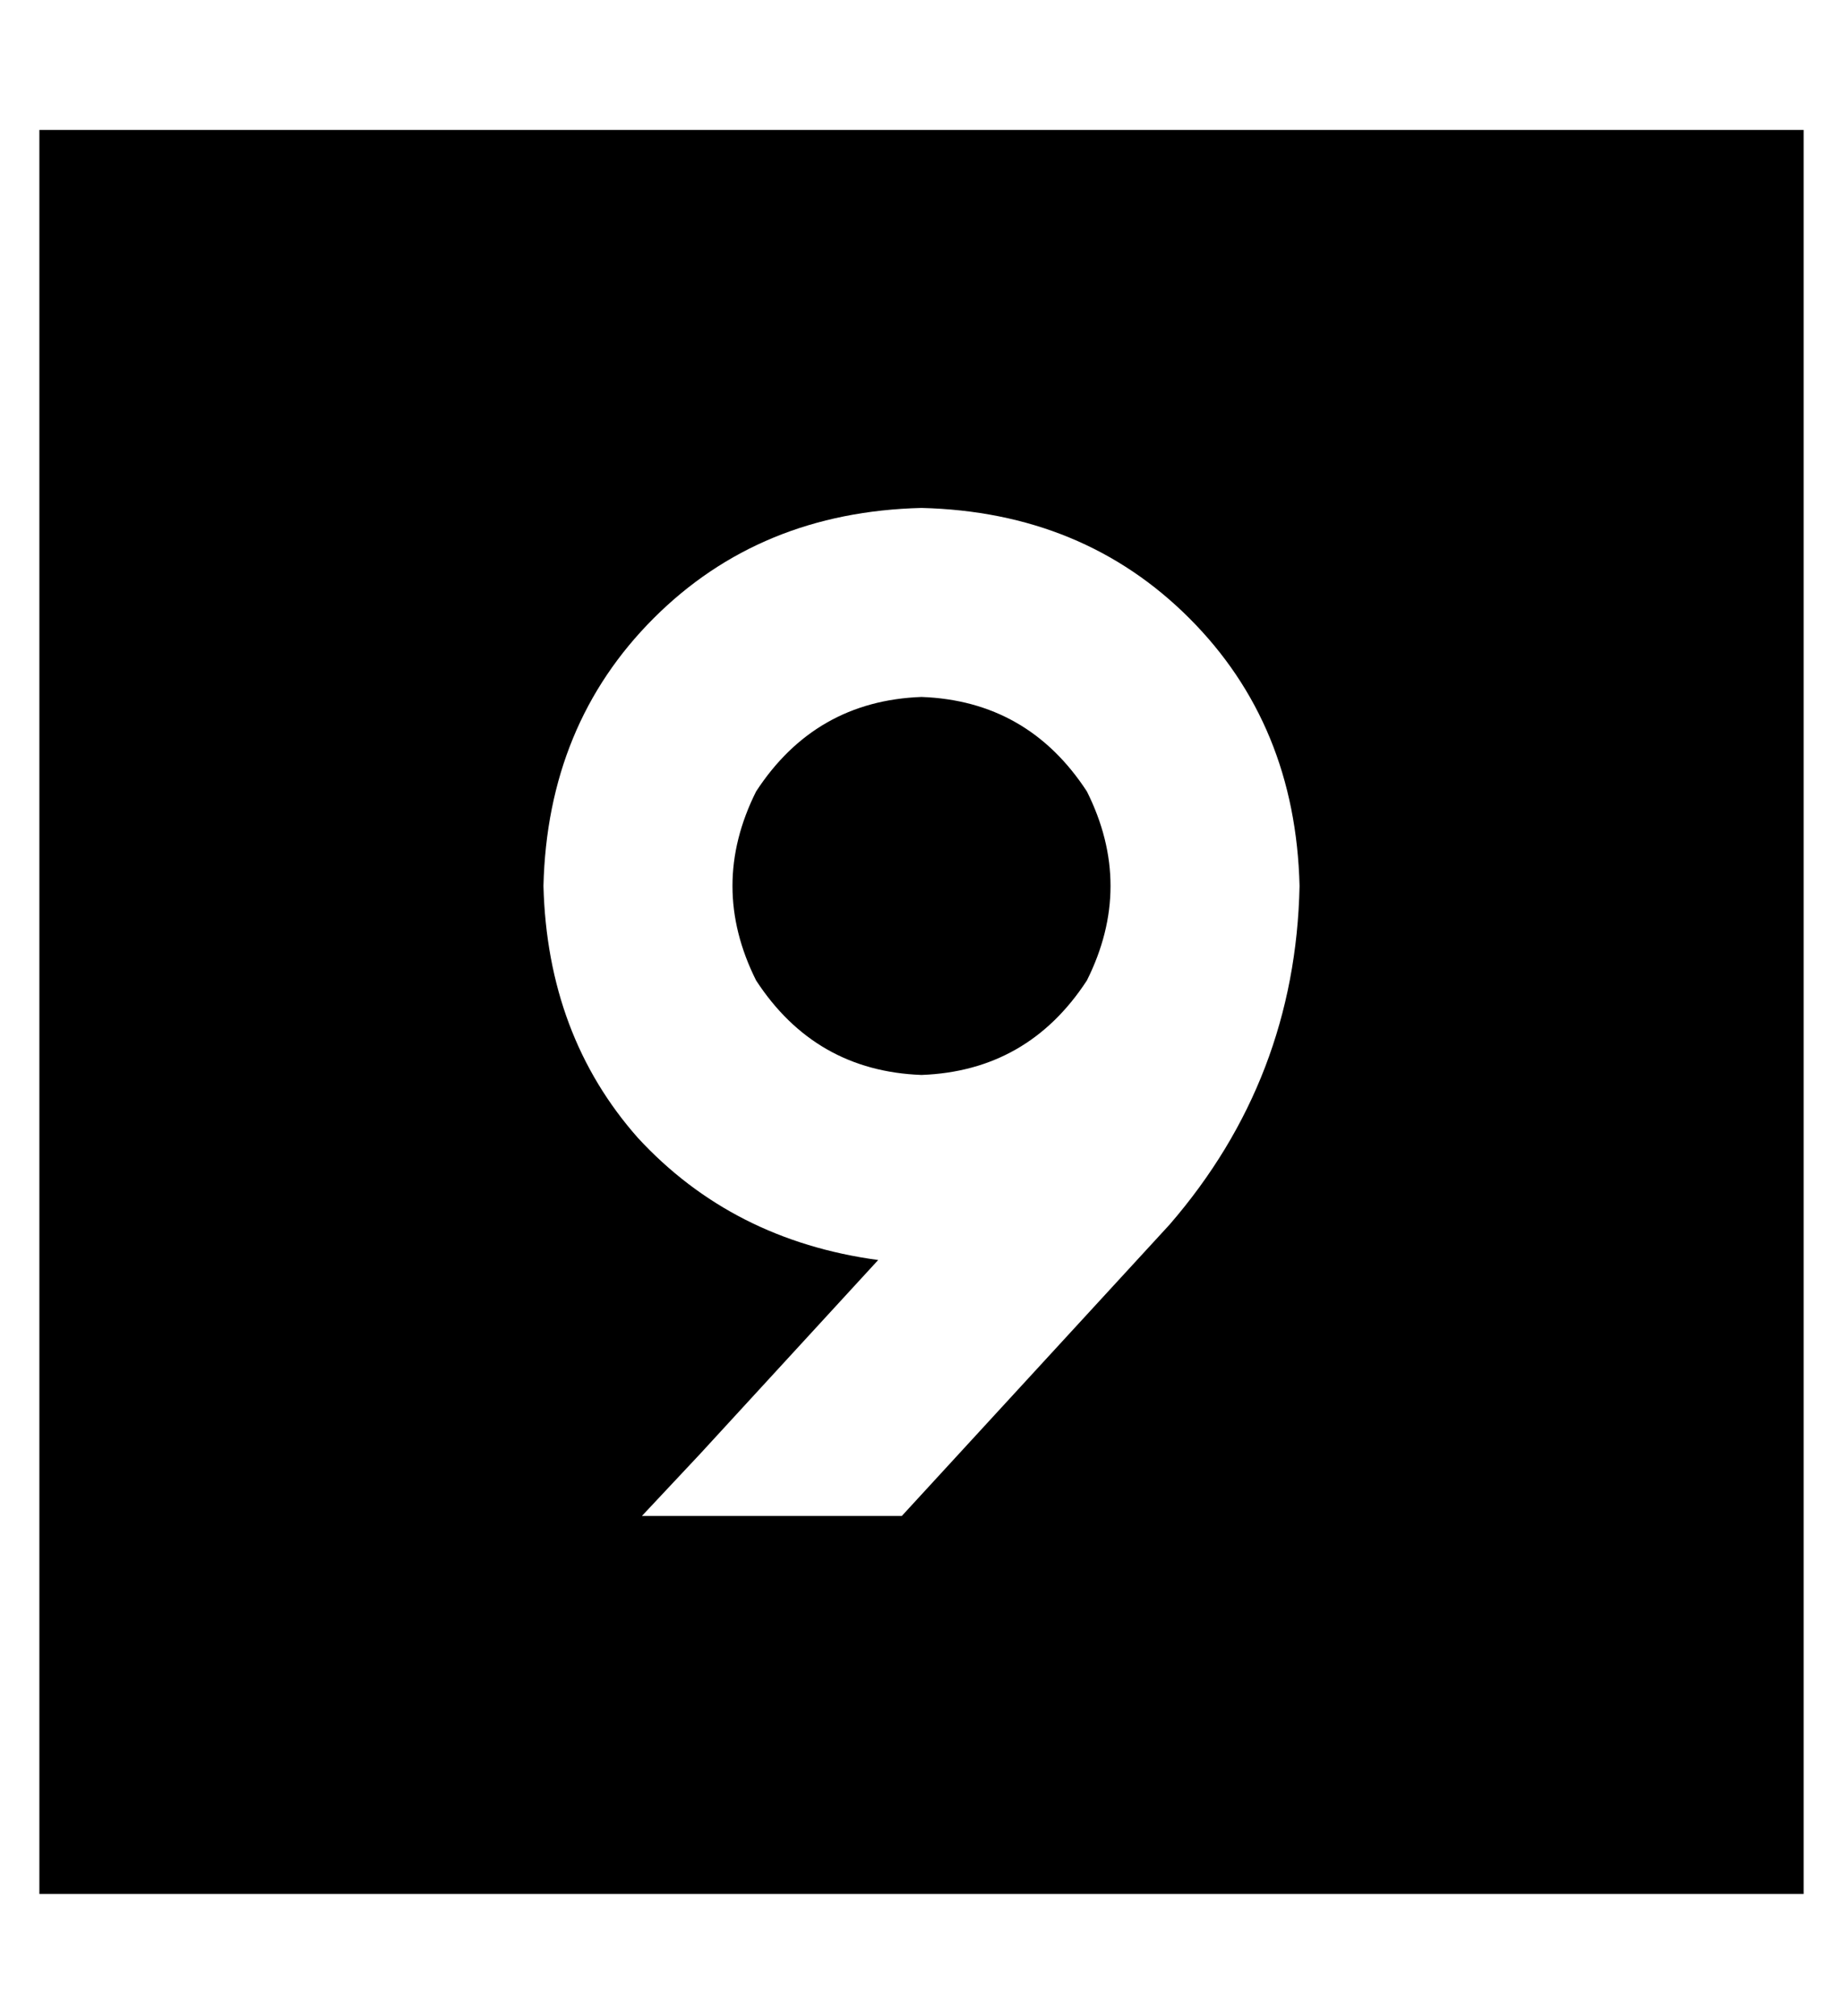 <?xml version="1.0" standalone="no"?>
<!DOCTYPE svg PUBLIC "-//W3C//DTD SVG 1.1//EN" "http://www.w3.org/Graphics/SVG/1.1/DTD/svg11.dtd" >
<svg xmlns="http://www.w3.org/2000/svg" xmlns:xlink="http://www.w3.org/1999/xlink" version="1.1" viewBox="-10 -40 468 512">
   <path fill="currentColor"
d="M0 -7h448h-448h448v448v0h-448v0v-448v0zM224 233q-27 -1 -42 -24q-12 -24 0 -48q15 -23 42 -24q27 1 42 24q12 24 0 48q-15 23 -42 24v0zM320 185q-1 -41 -28 -68v0v0q-27 -27 -68 -28q-41 1 -68 28t-28 68q1 38 24 64q24 26 61 31l-45 49v0l-15 16v0h66v0l68 -74v0
q32 -37 33 -86v0z" />
</svg>
